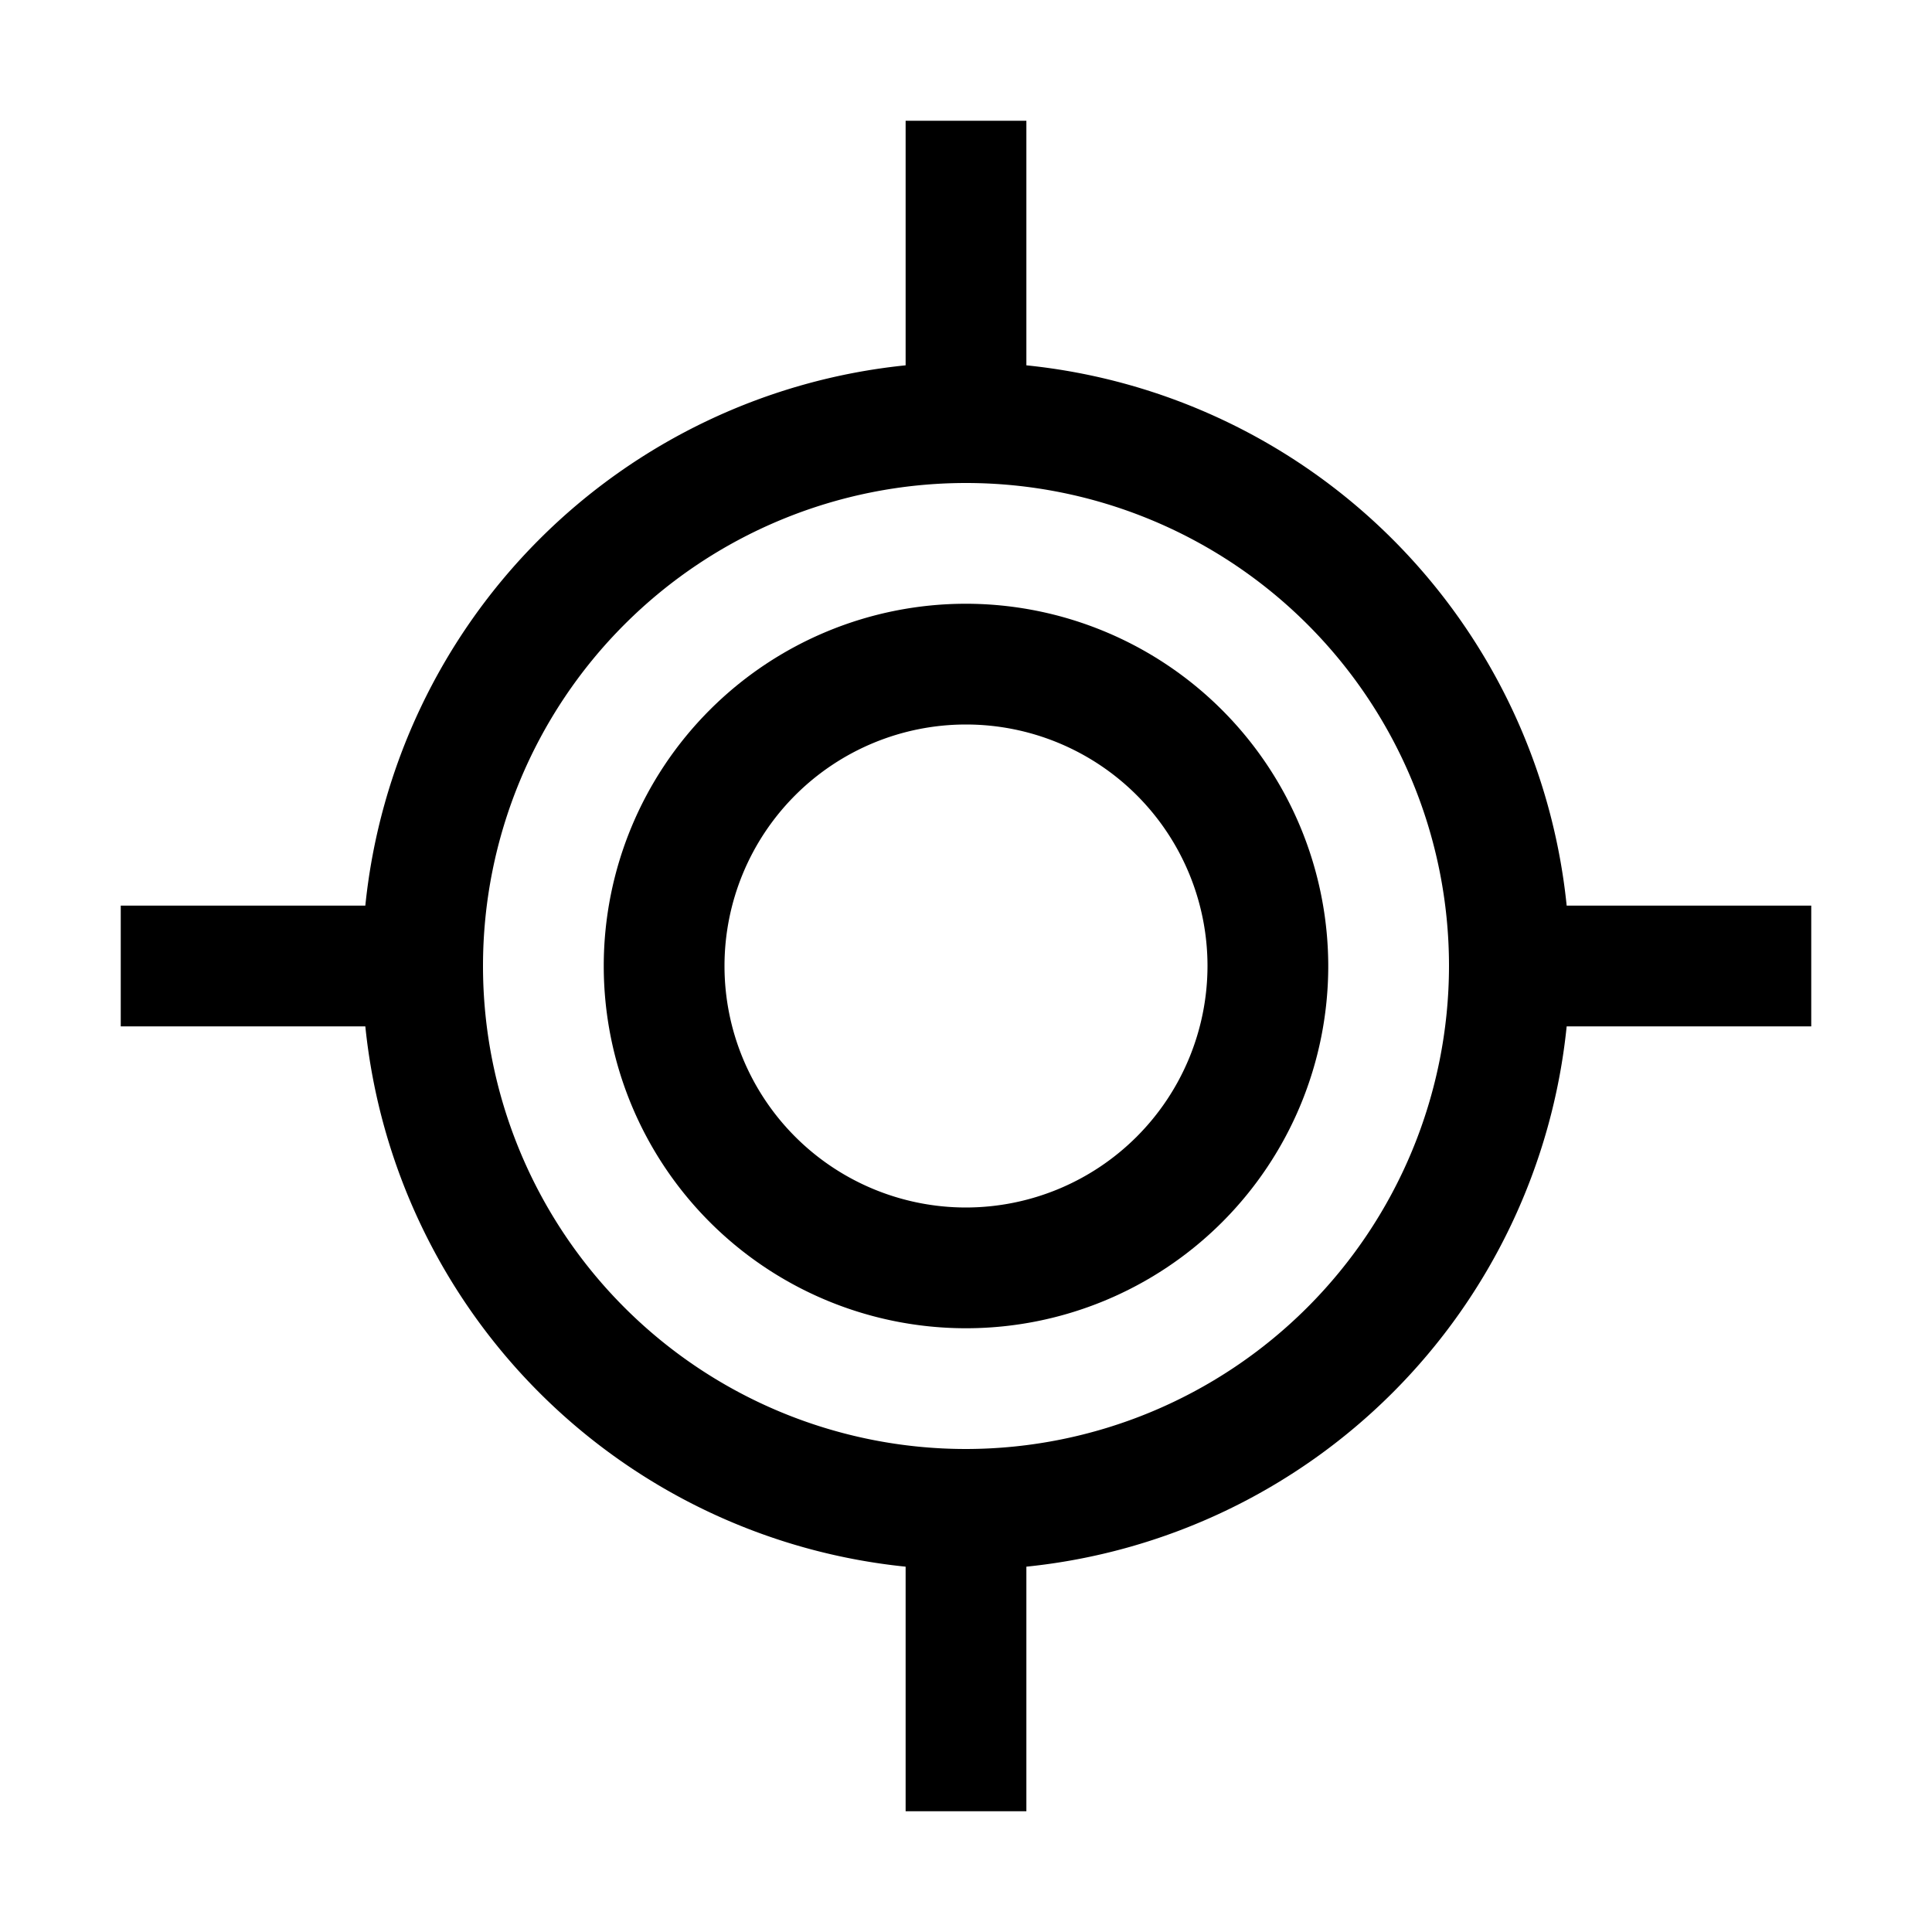 <svg xmlns="http://www.w3.org/2000/svg" viewBox="0 0 32 32"><g id="Layer_4" data-name="Layer 4"><path d="M16,10a6,6,0,1,0,6,6A6.007,6.007,0,0,0,16,10Zm0,10a4,4,0,1,1,4-4A4.004,4.004,0,0,1,16,20Z"/><path d="M30,15H25.949A10.017,10.017,0,0,0,17,6.051V2H15V6.051A10.017,10.017,0,0,0,6.051,15H2v2H6.051A10.017,10.017,0,0,0,15,25.949V30h2V25.949A10.017,10.017,0,0,0,25.949,17H30ZM16,24a8,8,0,1,1,8-8A8.009,8.009,0,0,1,16,24Z"/></g></svg>